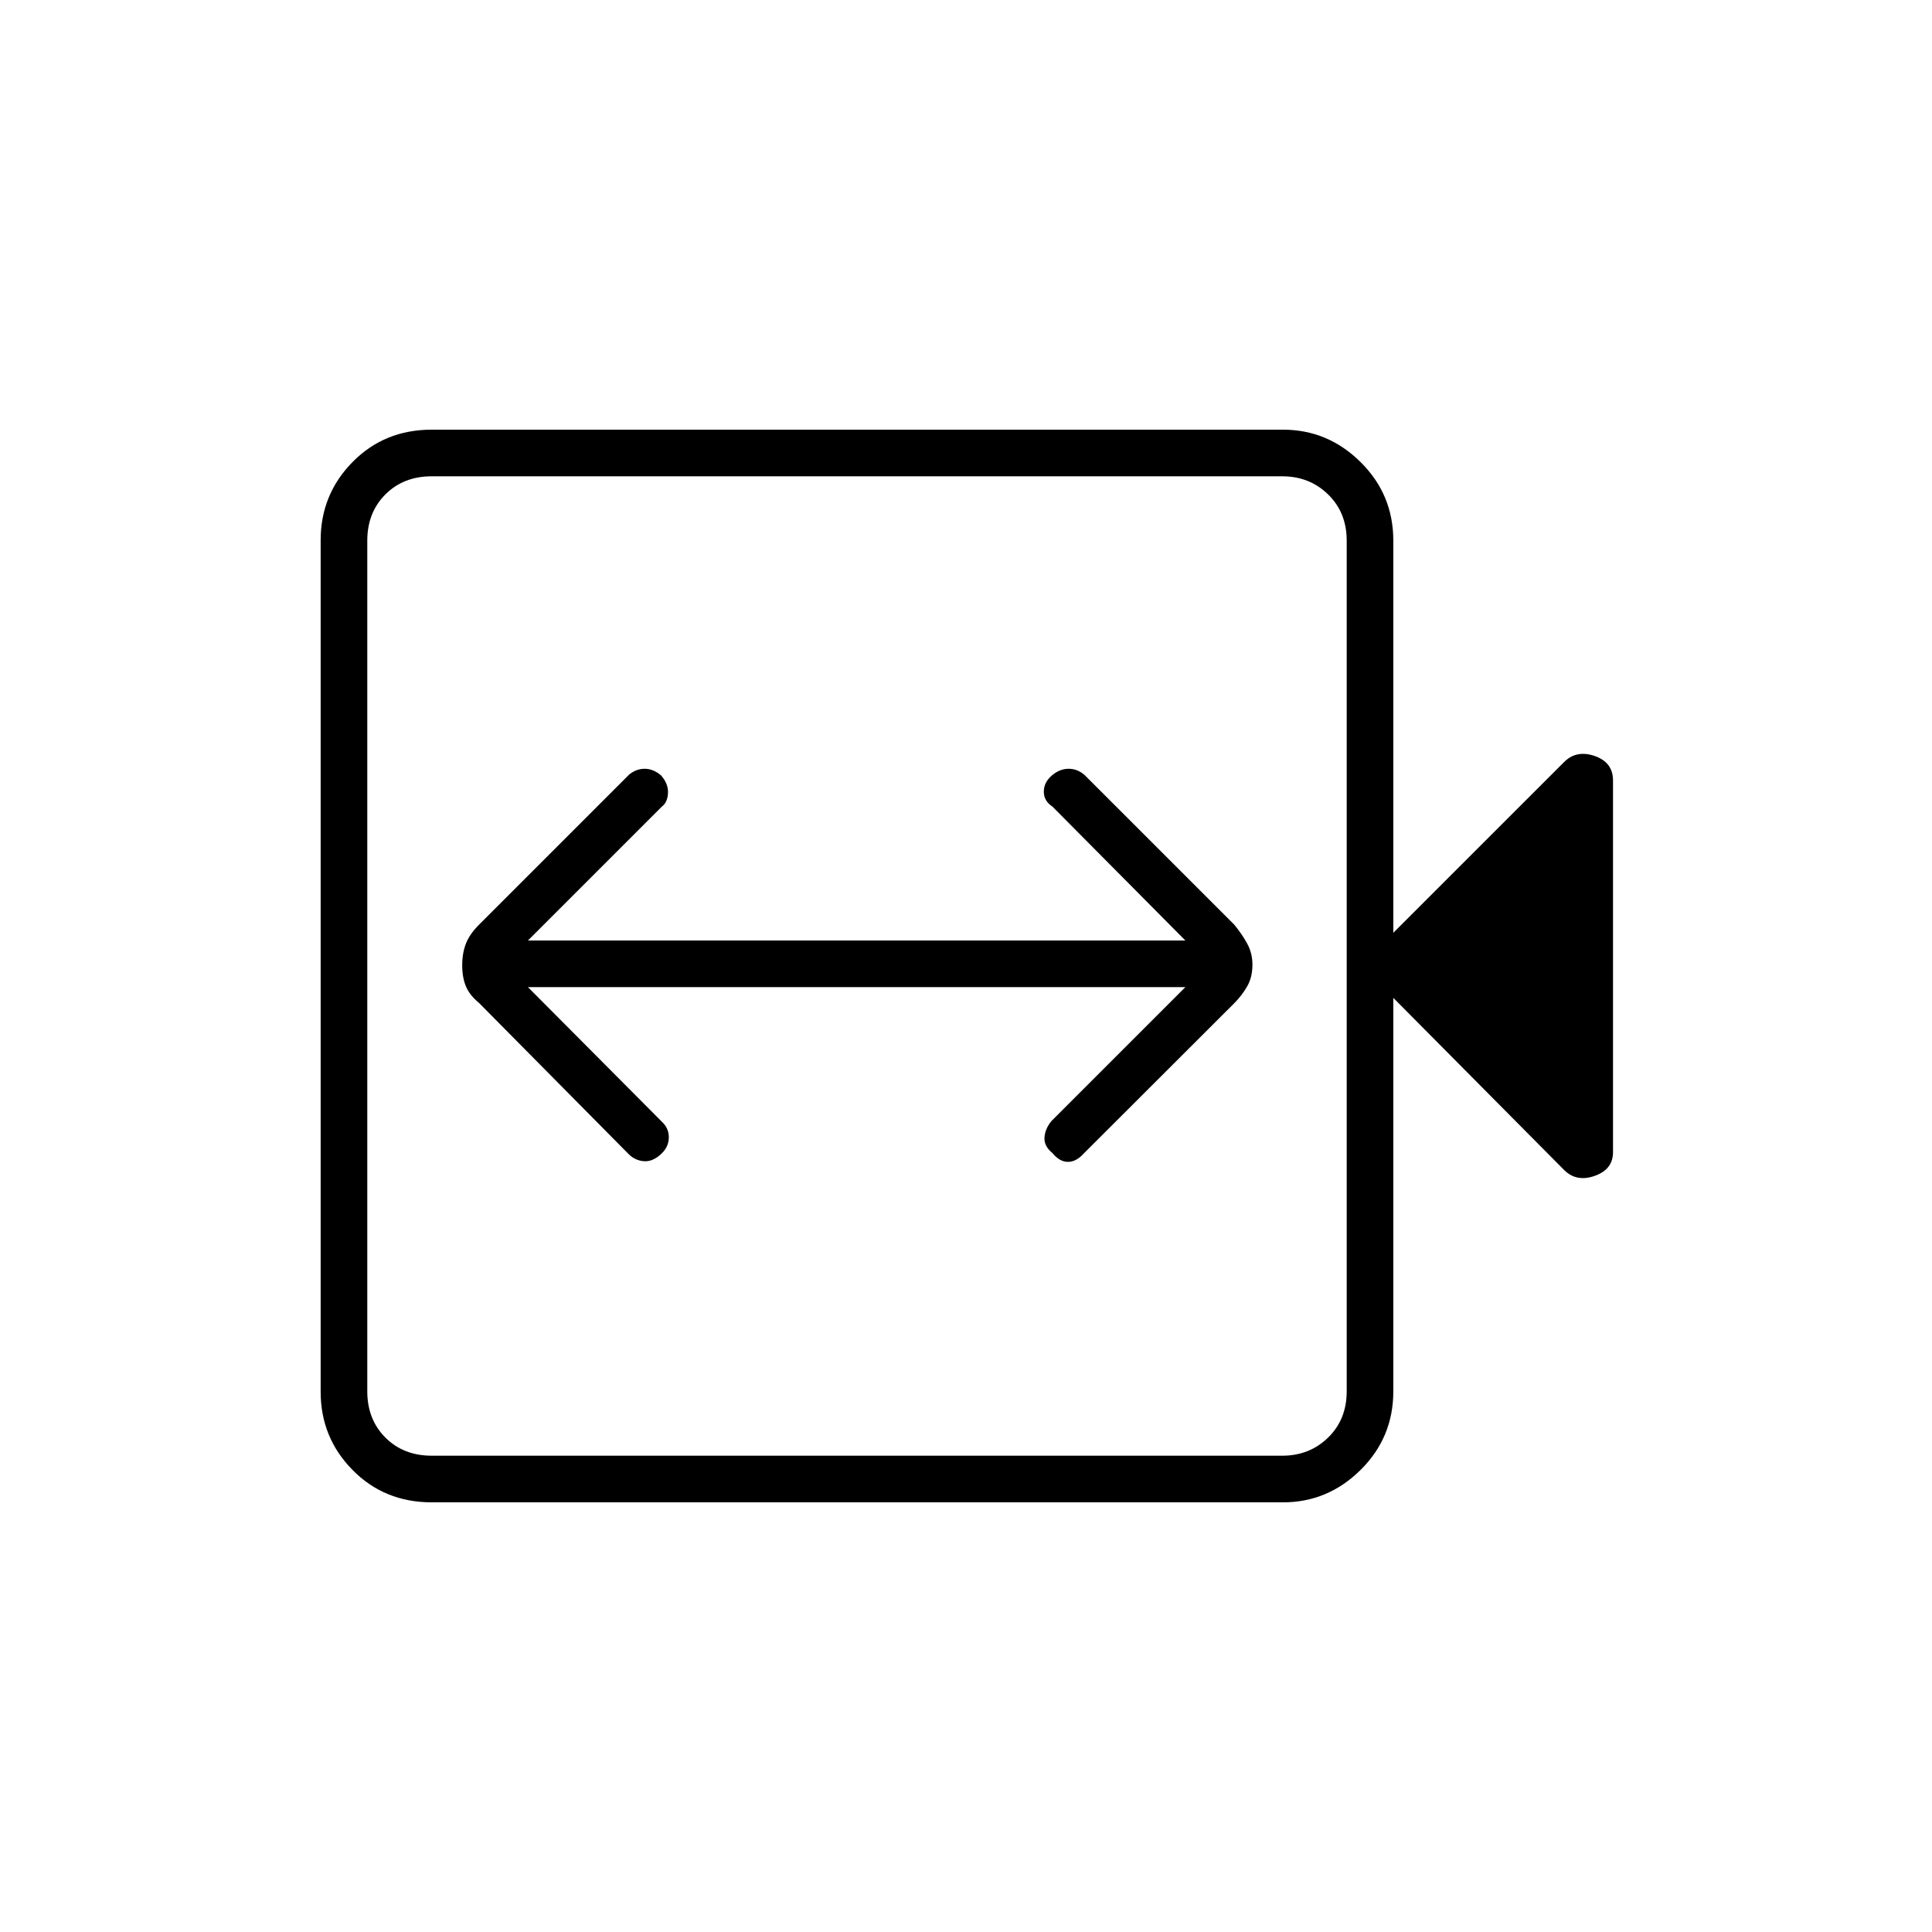 <svg xmlns="http://www.w3.org/2000/svg" height="40" viewBox="0 -960 960 960" width="40"><path d="M262.33-469.5H589L522.5-403q-3.17 3.79-3.5 8.15-.33 4.35 4.01 7.85 3.51 4.33 7.67 4.33 4.15 0 8.06-4.39l74.41-74.3q3.93-3.92 6.56-8.5 2.62-4.57 2.62-10.8 0-5.67-2.58-10.42t-6.42-9.42L539-574.83q-3.55-3.17-8.02-3.17-4.48 0-8.4 3.4-3.91 3.41-3.91 8 0 4.6 4.33 7.43l66 66.5H262.33l66.5-66.5q2.84-2.04 3.09-6.71.25-4.66-3.49-8.87-3.87-3.25-8.07-3.25-4.19 0-7.69 2.83L238-500.5q-4.67 4.67-6.5 9.41-1.83 4.73-1.83 10.75 0 6.01 1.83 10.42 1.83 4.42 6.5 8.25l74.28 75.05q3.23 3.29 7.73 3.62 4.49.33 8.82-3.9 3.5-3.41 3.5-8 0-4.6-3.5-7.77l-66.5-66.83Zm-47.83 256q-23.51 0-39.34-16.1-15.83-16.09-15.83-38.87v-423.06q0-22.78 15.83-38.87 15.83-16.1 39.34-16.1h423.02q22.27 0 38.54 16.1 16.27 16.09 16.27 39.07v194.83l84.84-84.83q6.16-6.17 15.25-3.02 9.08 3.16 9.08 12.18v184.68q0 8.55-9.08 11.77-9.09 3.22-15.25-2.95l-84.84-85.5v195.5q0 22.98-16.27 39.07-16.27 16.1-38.54 16.1H214.5Zm0-23.17h422.67q13.5 0 22.75-9t9.25-23v-422.66q0-14-9.25-23t-22.75-9H214.5q-14 0-23 9t-9 23v422.66q0 14 9 23t23 9Zm-32 0v-486.66 486.66Z"/></svg>